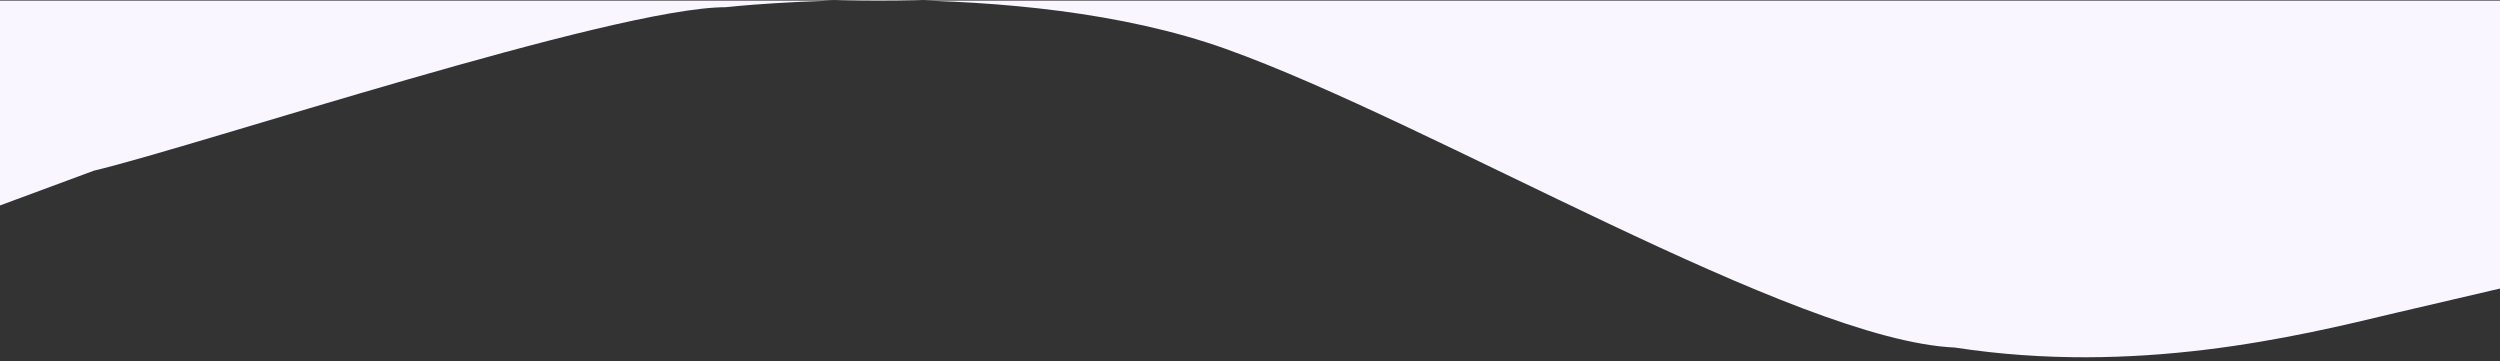 <svg width="360" height="52" viewBox="0 0 360 52" fill="none" xmlns="http://www.w3.org/2000/svg">
<rect x="0" y="0" width="360" height="52" fill="#333333" stroke="none"/>
<path fill-rule="evenodd" clip-rule="evenodd" d="M360 41.549L345 45.049C330.5 48.549 307.5 54.05 281.5 50.046C258.5 49.046 206.5 17.768 176.5 7.038C146.5 -3.692 104.5 1.038 104.5 1.038C88.5 1.038 28.5 21.007 13.5 24.584L0 29.584V0.084H15C30 0.084 60 0.084 90 0.084C120 0.084 150 0.084 180 0.084C210 0.084 240 0.084 270 0.084C300 0.084 330 0.084 345 0.084H360V41.549Z" fill="#F9F6FF"/>
</svg>
